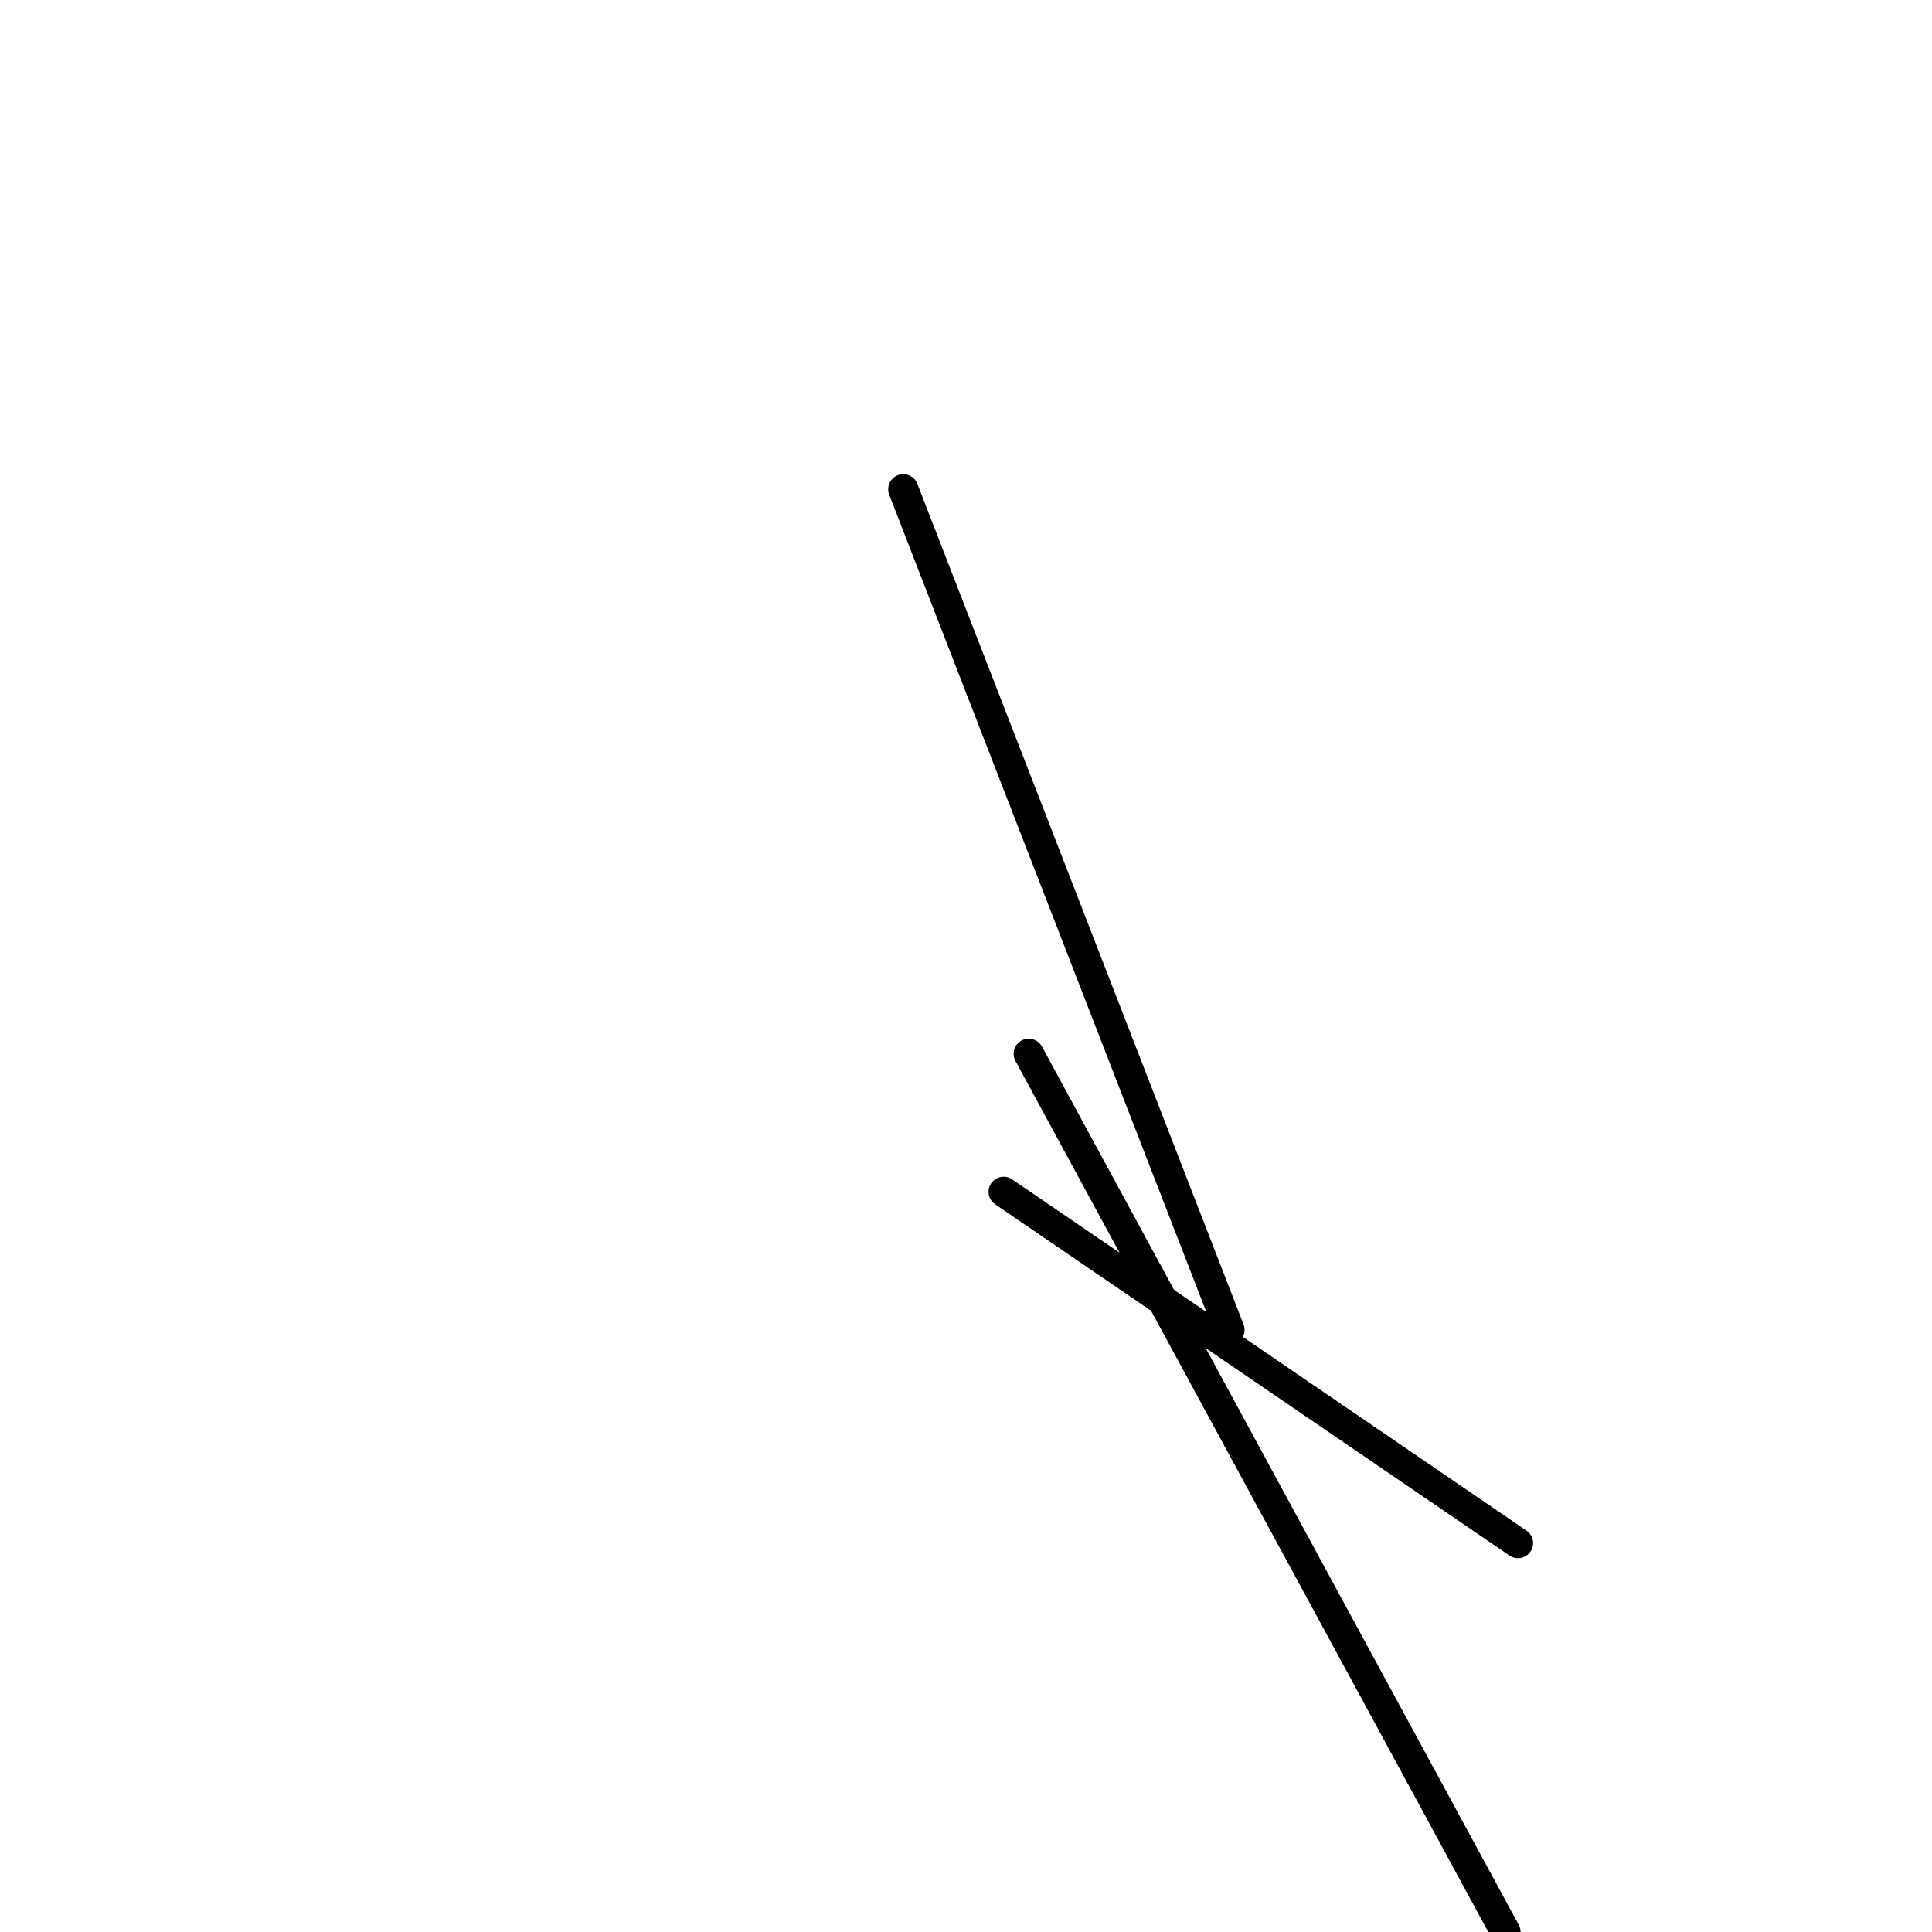 <?xml version="1.0" encoding="utf-8" ?>
<svg baseProfile="full" height="256" version="1.1" width="256" xmlns="http://www.w3.org/2000/svg" xmlns:ev="http://www.w3.org/2001/xml-events" xmlns:xlink="http://www.w3.org/1999/xlink"><defs /><polyline fill="none" points="199.481,256.0 136.312,139.636" stroke="black" stroke-linecap="round" stroke-width="4" /><polyline fill="none" points="201.143,204.468 132.987,157.922" stroke="black" stroke-linecap="round" stroke-width="4" /><polyline fill="none" points="119.688,64.831 162.909,176.208" stroke="black" stroke-linecap="round" stroke-width="4" /></svg>